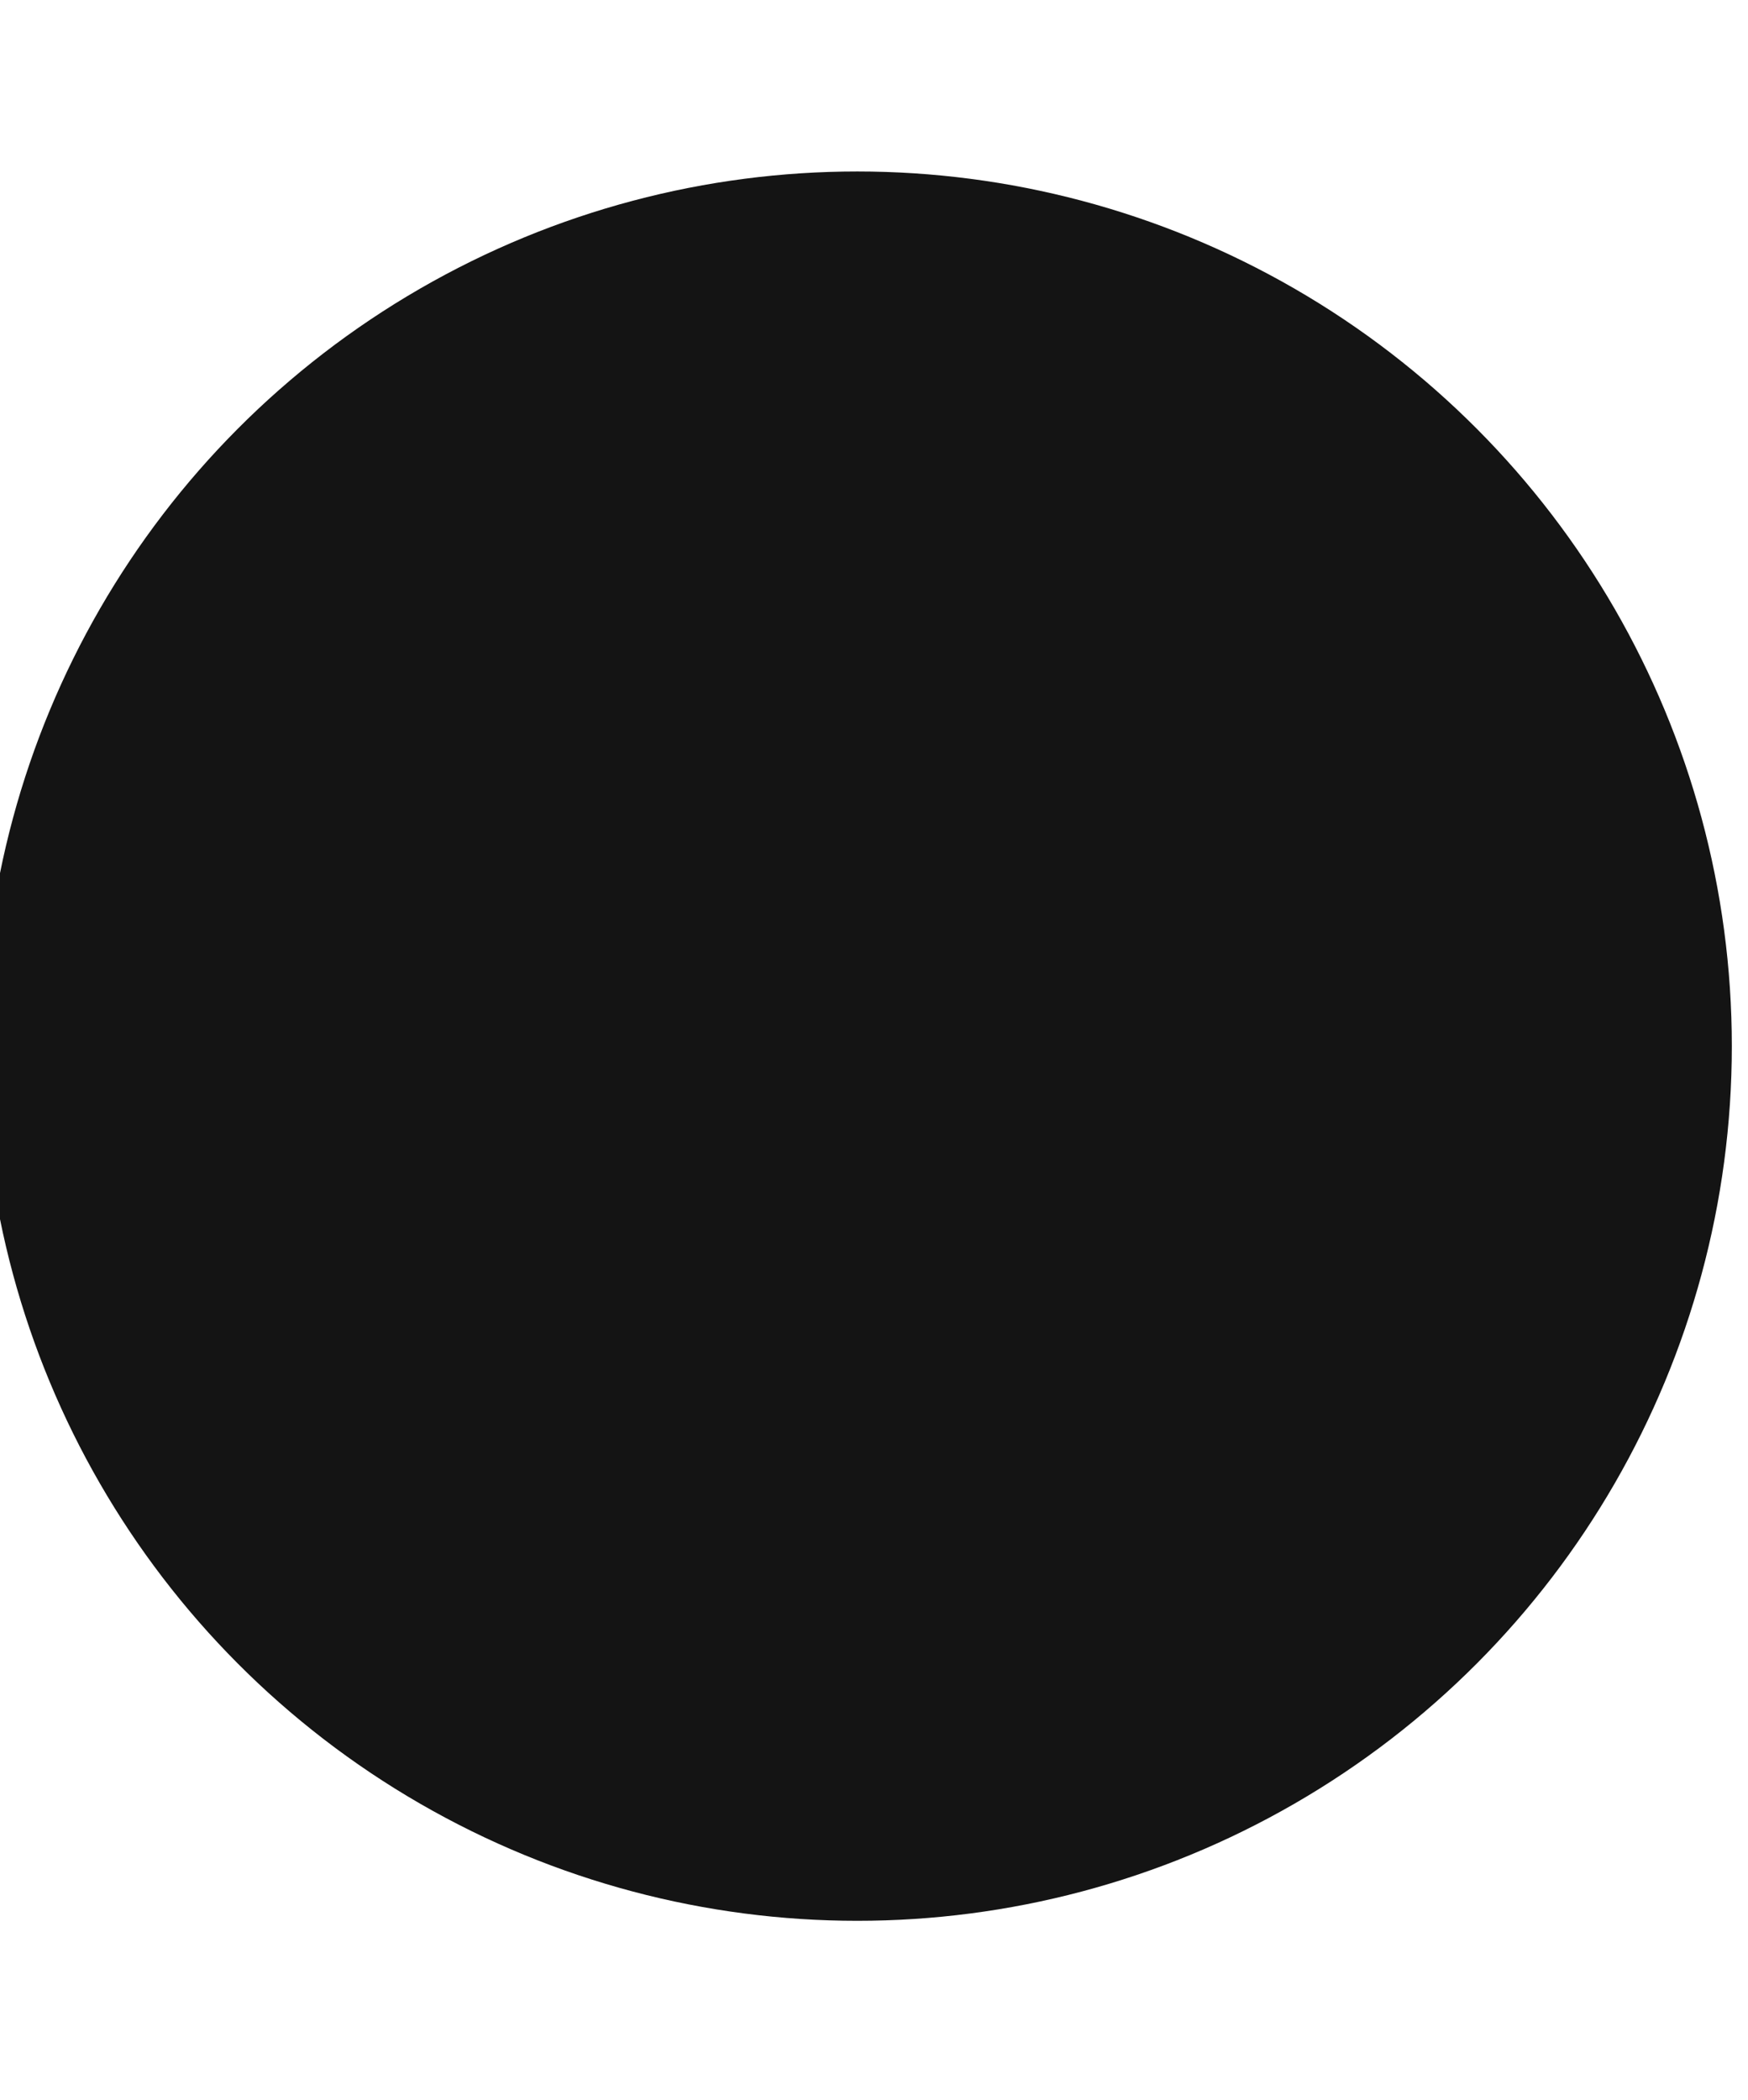 <svg width="1621" height="1947" viewBox="0 0 1621 1947" fill="none" xmlns="http://www.w3.org/2000/svg">
<g filter="url(#filter0_di_274_216)">
<circle cx="810" cy="1006" r="811" fill="#141414"/>
</g>
<defs>
<filter id="filter0_di_274_216" x="-184" y="-41" width="1988" height="1988" filterUnits="userSpaceOnUse" color-interpolation-filters="sRGB">
<feFlood flood-opacity="0" result="BackgroundImageFix"/>
<feColorMatrix in="SourceAlpha" type="matrix" values="0 0 0 0 0 0 0 0 0 0 0 0 0 0 0 0 0 0 127 0" result="hardAlpha"/>
<feMorphology radius="17" operator="erode" in="SourceAlpha" result="effect1_dropShadow_274_216"/>
<feOffset dy="-53"/>
<feGaussianBlur stdDeviation="100"/>
<feComposite in2="hardAlpha" operator="out"/>
<feColorMatrix type="matrix" values="0 0 0 0 0.388 0 0 0 0 0.843 0 0 0 0 0.024 0 0 0 1 0"/>
<feBlend mode="normal" in2="BackgroundImageFix" result="effect1_dropShadow_274_216"/>
<feBlend mode="normal" in="SourceGraphic" in2="effect1_dropShadow_274_216" result="shape"/>
<feColorMatrix in="SourceAlpha" type="matrix" values="0 0 0 0 0 0 0 0 0 0 0 0 0 0 0 0 0 0 127 0" result="hardAlpha"/>
<feMorphology radius="42" operator="erode" in="SourceAlpha" result="effect2_innerShadow_274_216"/>
<feOffset dx="-15" dy="17"/>
<feGaussianBlur stdDeviation="50"/>
<feComposite in2="hardAlpha" operator="arithmetic" k2="-1" k3="1"/>
<feColorMatrix type="matrix" values="0 0 0 0 0.388 0 0 0 0 0.843 0 0 0 0 0.024 0 0 0 1 0"/>
<feBlend mode="normal" in2="shape" result="effect2_innerShadow_274_216"/>
</filter>
</defs>
</svg>
